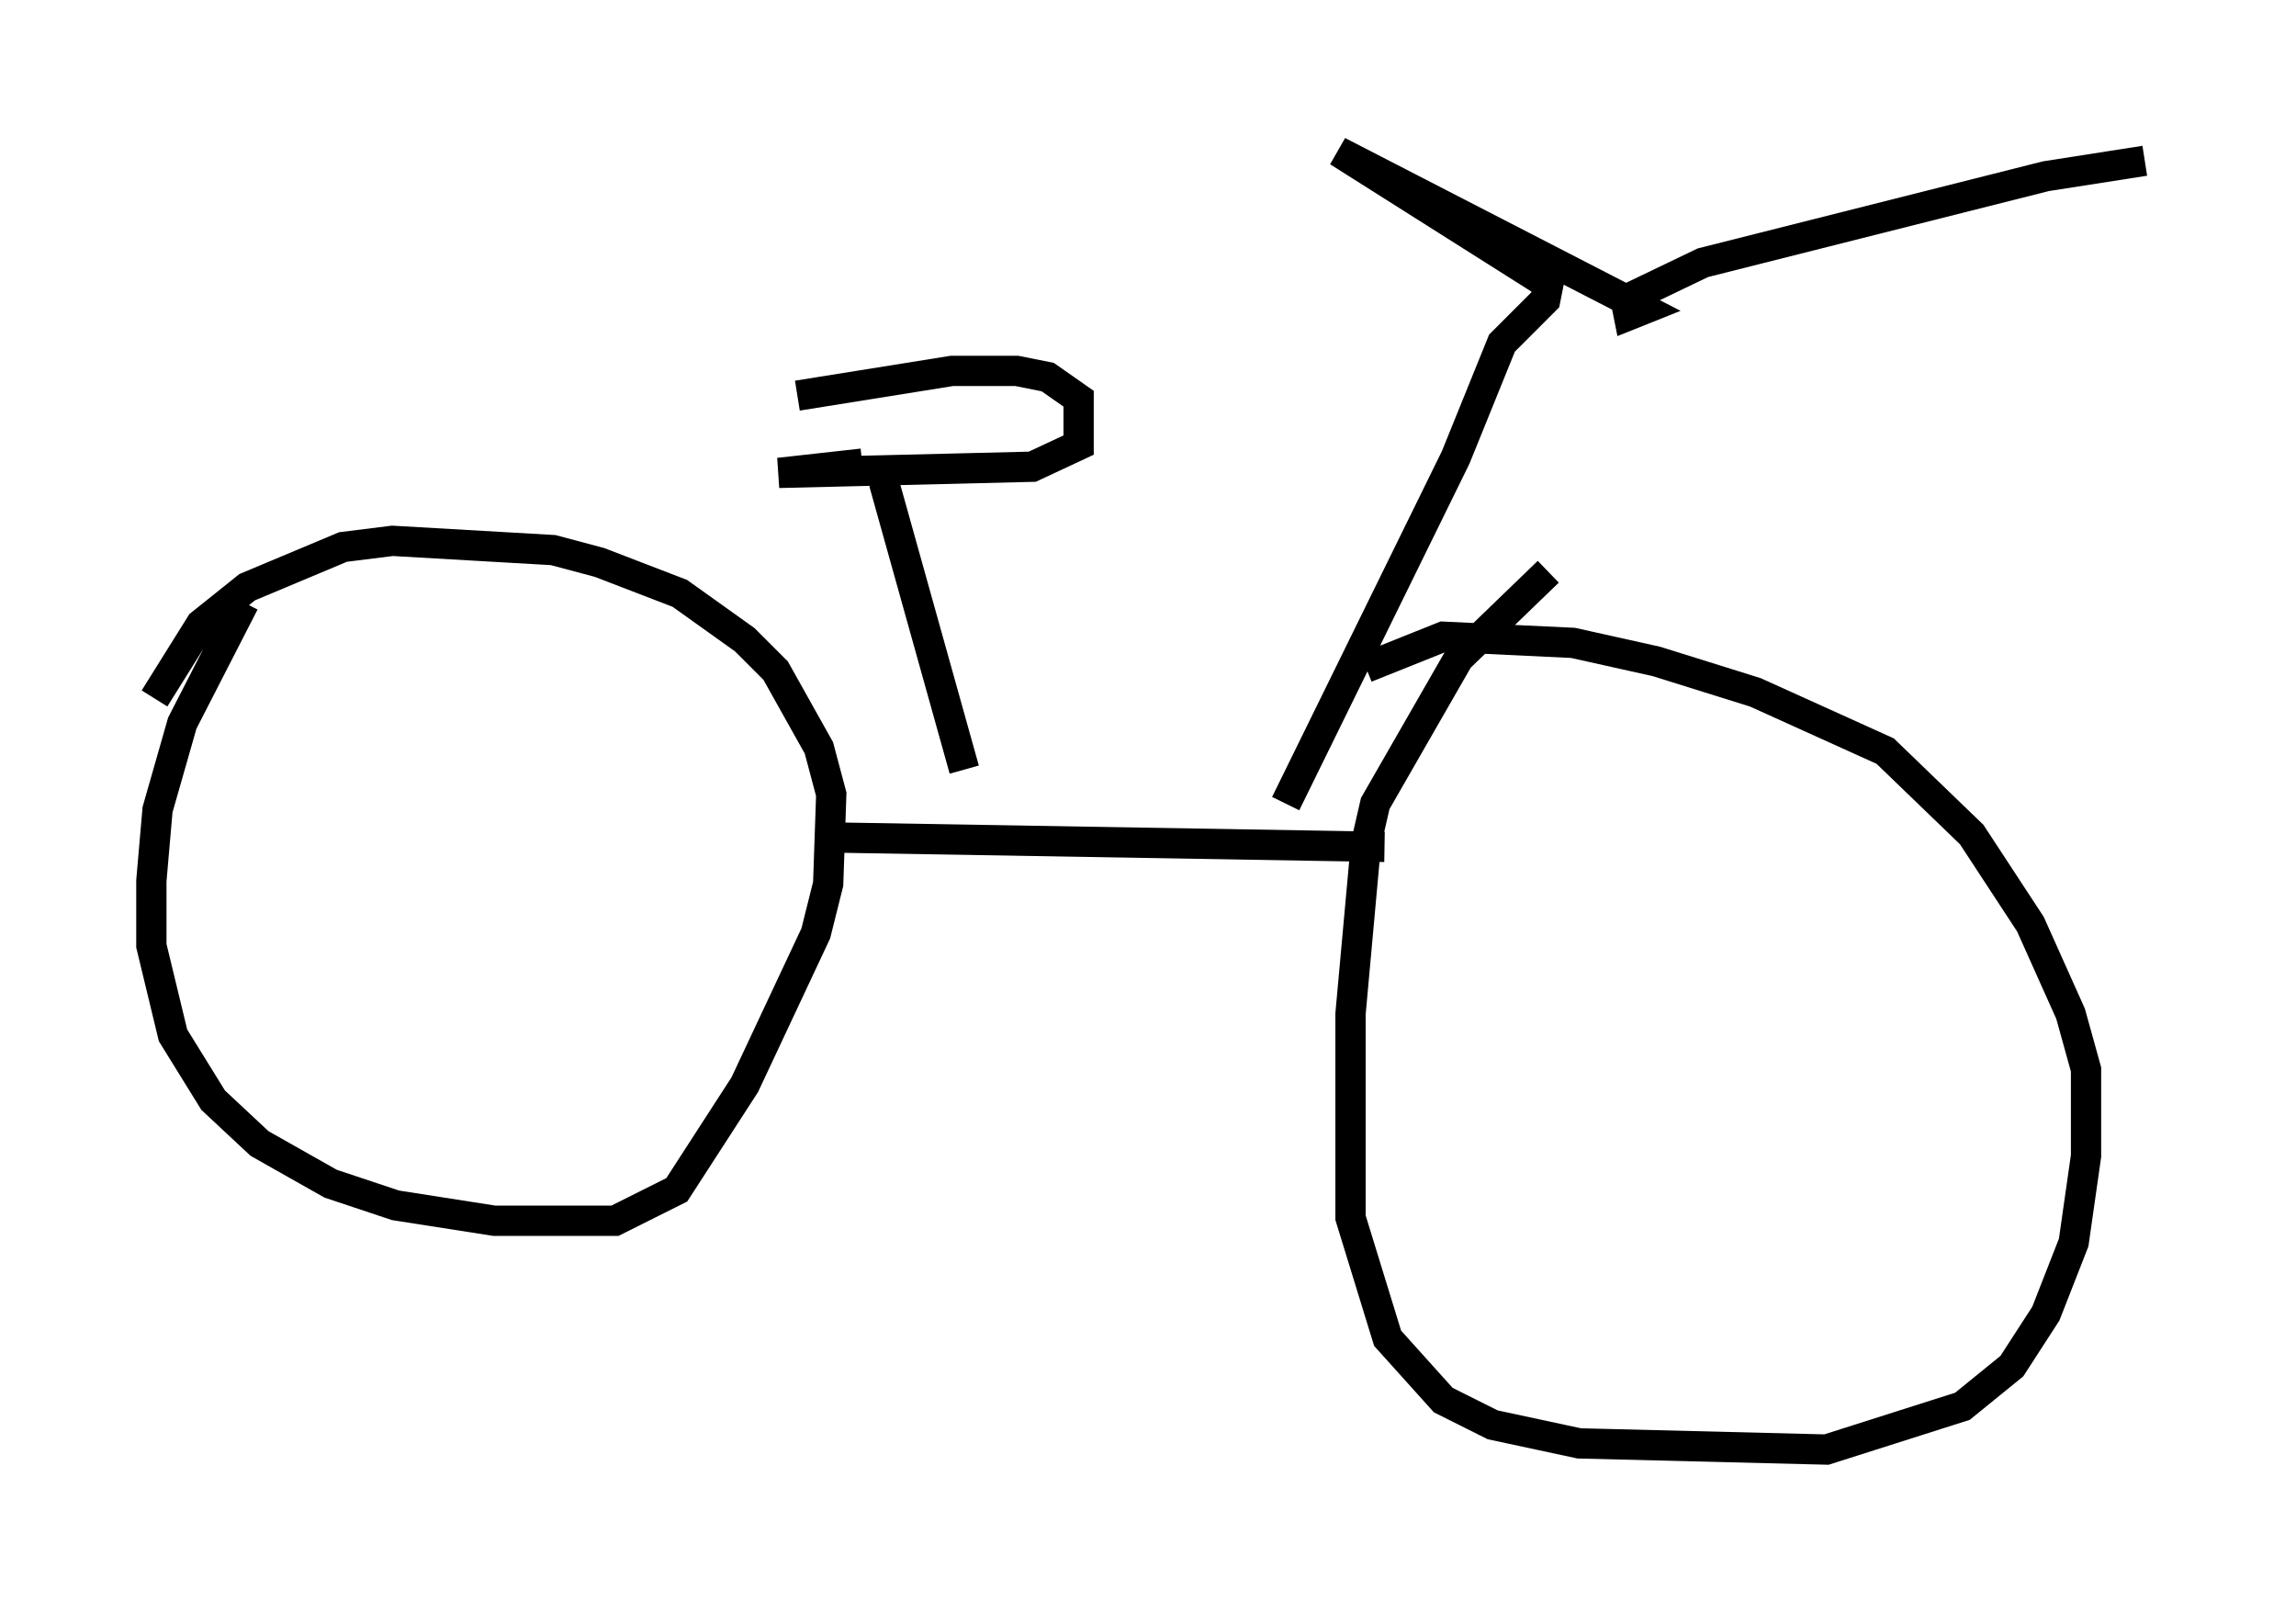<?xml version="1.0" encoding="utf-8" ?>
<svg baseProfile="full" height="52.875" version="1.1" width="75.844" xmlns="http://www.w3.org/2000/svg" xmlns:ev="http://www.w3.org/2001/xml-events" xmlns:xlink="http://www.w3.org/1999/xlink"><defs /><rect fill="white" height="52.875" width="75.844" x="0" y="0" /><path d="M11.023, 17.25 m-2.96, 2.654 l-2.042, 3.981 -0.817, 2.858 l-0.204, 2.348 0.0, 2.144 l0.715, 2.96 1.327, 2.144 l1.531, 1.429 2.348, 1.327 l2.144, 0.715 3.267, 0.51 l3.981, 0.0 2.042, -1.021 l2.246, -3.471 2.348, -5.002 l0.408, -1.633 0.102, -2.96 l-0.408, -1.531 -1.429, -2.552 l-1.021, -1.021 -2.144, -1.531 l-2.654, -1.021 -1.531, -0.408 l-5.308, -0.306 -1.633, 0.204 l-3.165, 1.327 -1.531, 1.225 l-1.531, 2.45 m46.04, -4.185 l-2.96, 2.858 -2.756, 4.798 l-0.306, 1.327 -0.51, 5.615 l0.0, 6.738 1.225, 3.981 l1.838, 2.042 1.633, 0.817 l2.858, 0.613 8.167, 0.204 l4.492, -1.429 1.633, -1.327 l1.123, -1.735 0.919, -2.348 l0.408, -2.858 0.0, -2.858 l-0.51, -1.838 -1.327, -2.96 l-1.94, -2.96 -2.858, -2.756 l-4.288, -1.94 -3.267, -1.021 l-2.756, -0.613 -4.288, -0.204 l-2.552, 1.021 m-17.354, 5.615 l17.967, 0.306 m-13.883, -2.552 l-2.654, -9.494 m-2.858, -2.858 l5.104, -0.817 2.144, 0.0 l1.021, 0.204 1.021, 0.715 l0.0, 1.531 -1.531, 0.715 l-8.371, 0.204 2.756, -0.306 m13.986, 11.229 l5.615, -11.433 1.531, -3.777 l1.429, -1.429 0.102, -0.51 l-6.942, -4.39 10.106, 5.206 l-0.51, 0.204 -0.102, -0.51 l2.552, -1.225 11.331, -2.858 l3.267, -0.51 " fill="none" stroke="black" stroke-width="1" /></svg>